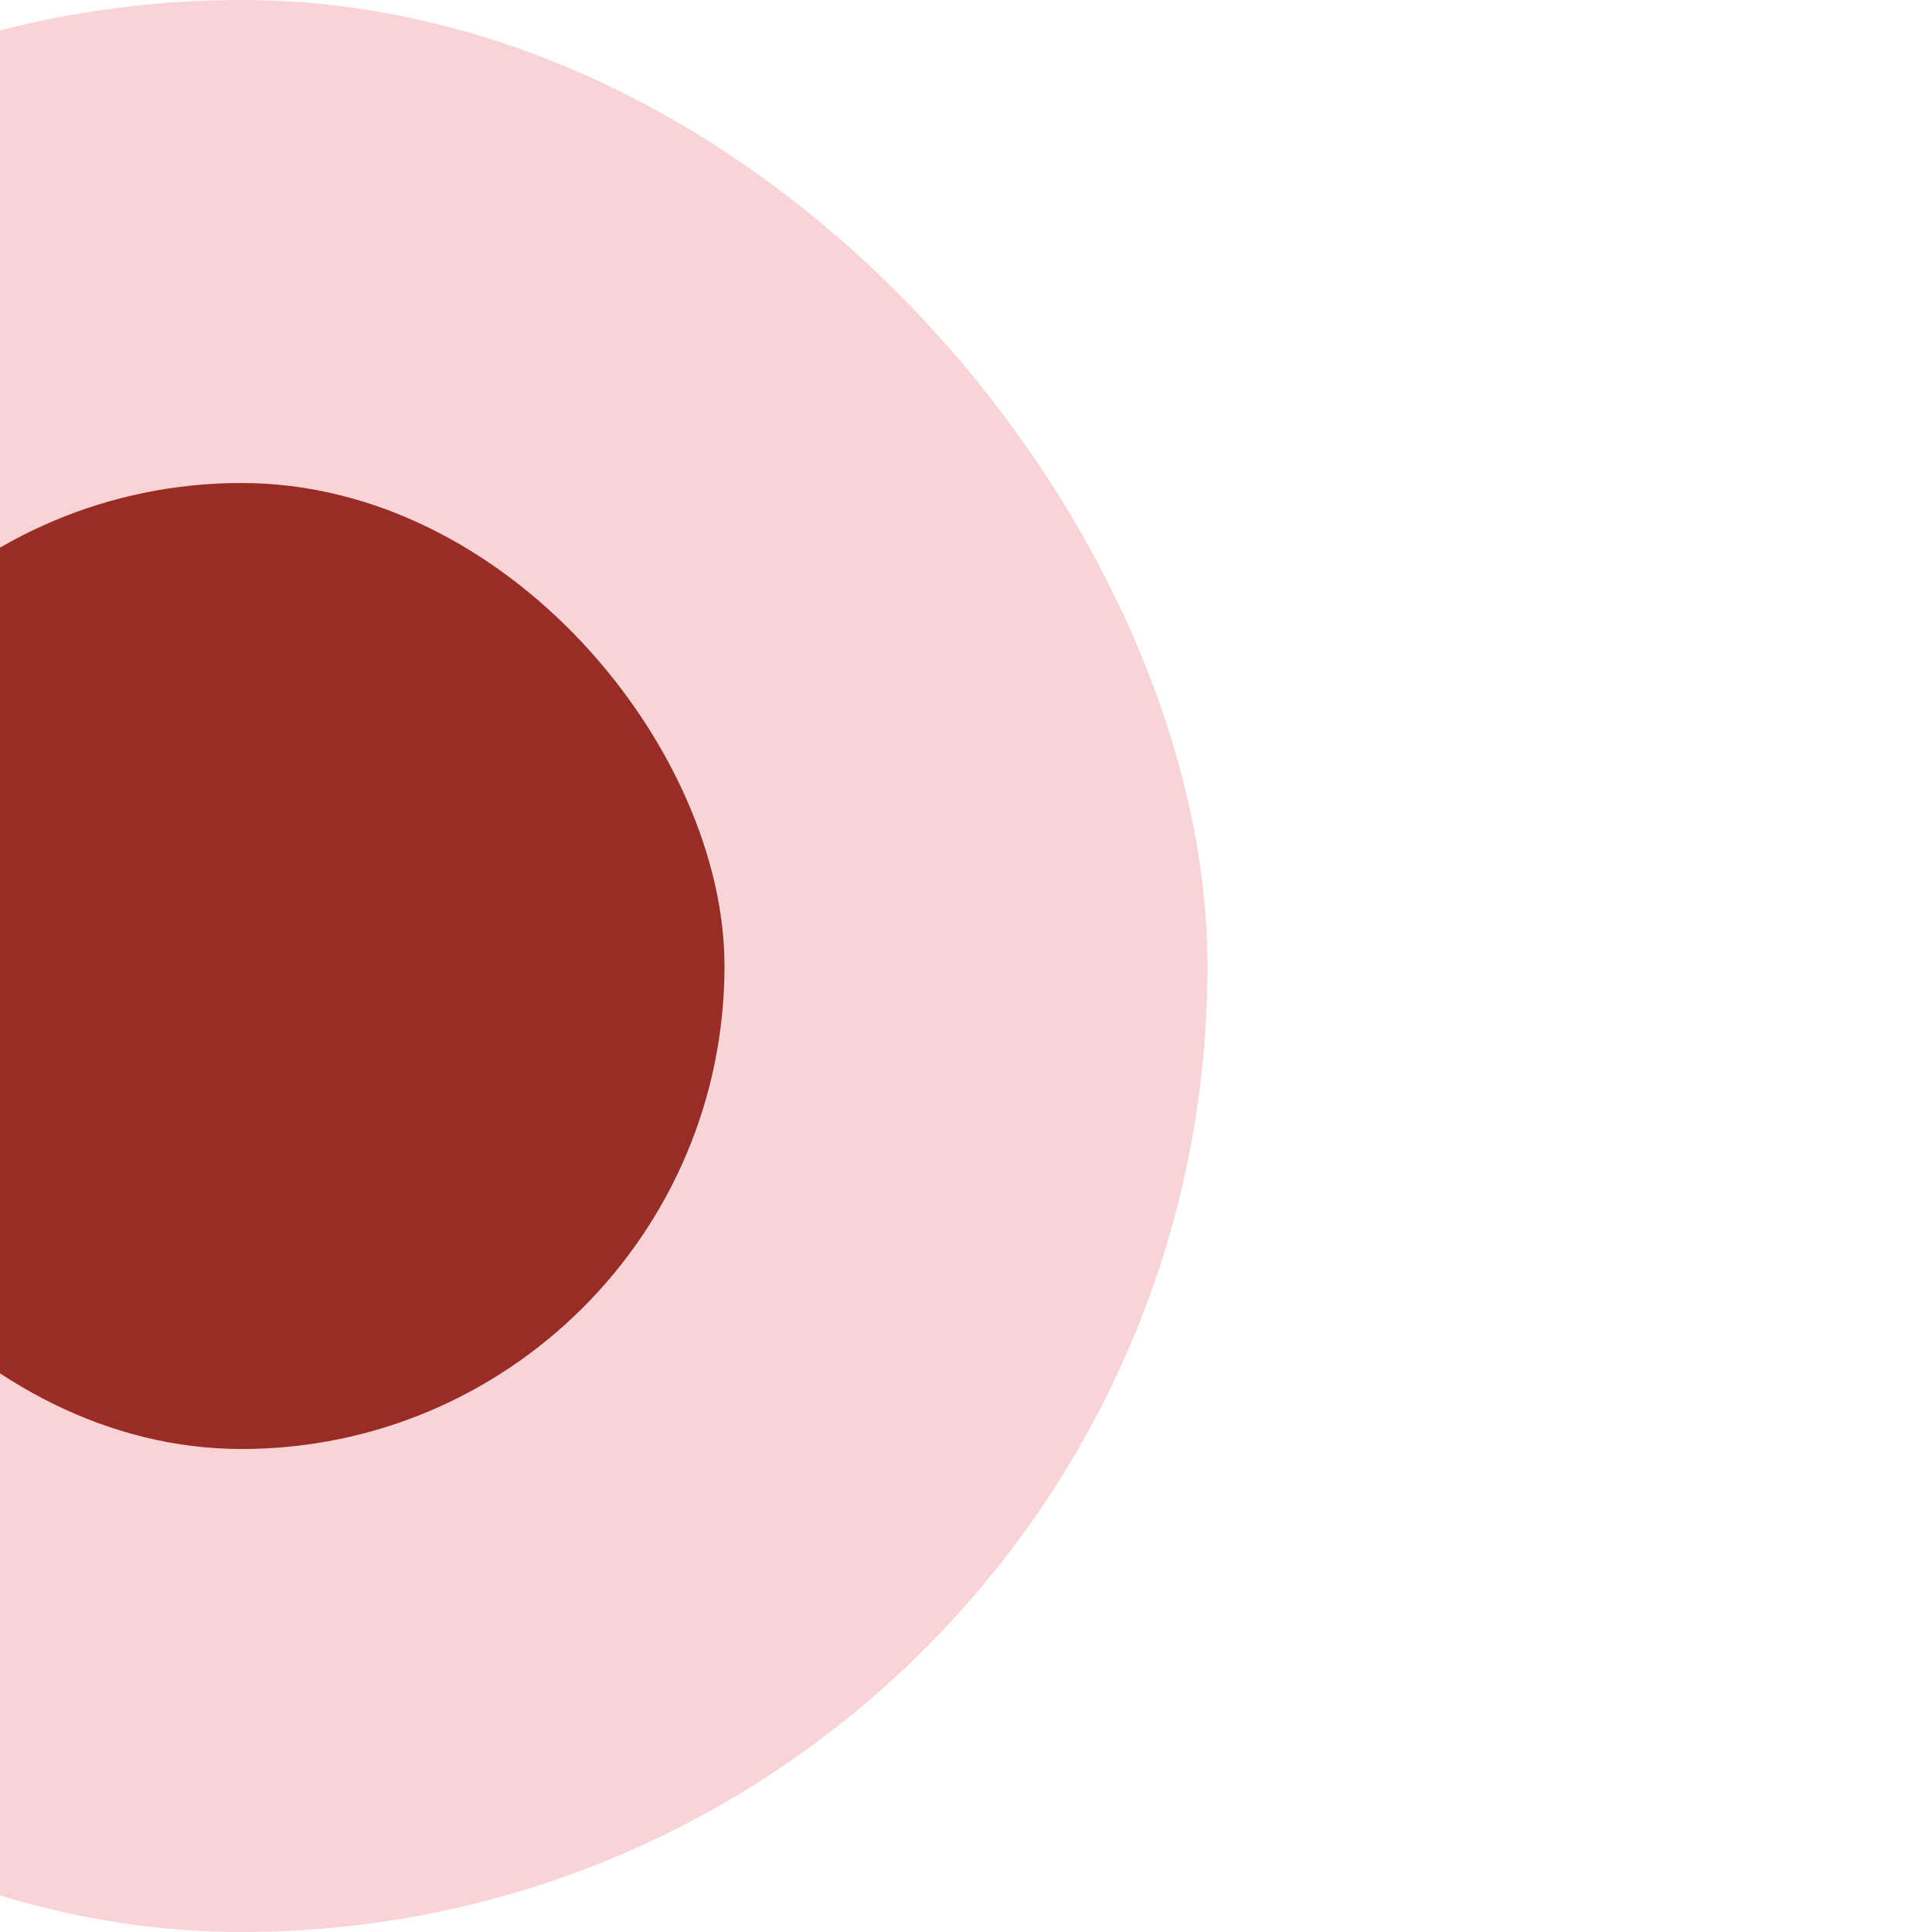 <svg width="16" height="16" viewBox="0 0 16 16" fill="none" xmlns="http://www.w3.org/2000/svg">
<rect width="16" height="16" fill="#E3E3E3"/>
<path d="M-3169 -2832C-3169 -2833.1 -3168.1 -2834 -3167 -2834H15802C15803.1 -2834 15804 -2833.1 15804 -2832V1886C15804 1887.1 15803.1 1888 15802 1888H-3167C-3168.1 1888 -3169 1887.1 -3169 1886V-2832Z" fill="#E5E5E5"/>
<g clip-path="url(#clip0_829_339332)">
<rect width="1366" height="1665" transform="translate(-920 -1492)" fill="#F0F2F5"/>
<rect x="-664" y="-633" width="1110" height="768" rx="8" fill="white"/>
<g clip-path="url(#clip1_829_339332)">
<rect width="154" height="48" transform="translate(-150 -11)" fill="white"/>
<rect width="154" height="48" transform="translate(4 -11)" fill="white"/>
<path d="M12.882 14.1C12.882 13.363 12.994 12.686 13.218 12.07C13.451 11.454 13.773 10.922 14.184 10.474C14.595 10.017 15.08 9.667 15.64 9.424C16.2 9.172 16.811 9.046 17.474 9.046C18.249 9.046 18.935 9.214 19.532 9.55C20.139 9.877 20.619 10.329 20.974 10.908L19.812 11.678C19.56 11.239 19.229 10.908 18.818 10.684C18.417 10.46 17.969 10.348 17.474 10.348C16.867 10.348 16.326 10.507 15.85 10.824C15.383 11.141 15.015 11.585 14.744 12.154C14.473 12.714 14.338 13.363 14.338 14.1C14.338 14.837 14.469 15.491 14.73 16.06C15.001 16.62 15.369 17.059 15.836 17.376C16.312 17.693 16.853 17.852 17.46 17.852C17.964 17.852 18.431 17.735 18.86 17.502C19.289 17.269 19.63 16.937 19.882 16.508L21.044 17.292C20.699 17.852 20.213 18.305 19.588 18.65C18.963 18.986 18.253 19.154 17.46 19.154C16.583 19.154 15.799 18.939 15.108 18.51C14.417 18.071 13.871 17.474 13.47 16.718C13.078 15.953 12.882 15.08 12.882 14.1ZM23.241 19V9.2H24.641V19H23.241ZM27.747 19V9.2H31.163C31.76 9.2 32.287 9.312 32.745 9.536C33.211 9.751 33.575 10.054 33.837 10.446C34.098 10.838 34.229 11.291 34.229 11.804C34.229 12.243 34.112 12.639 33.879 12.994C33.645 13.349 33.333 13.633 32.941 13.848C33.454 14.053 33.865 14.361 34.173 14.772C34.481 15.183 34.635 15.663 34.635 16.214C34.635 16.746 34.495 17.222 34.215 17.642C33.944 18.062 33.566 18.393 33.081 18.636C32.605 18.879 32.049 19 31.415 19H27.747ZM31.023 10.46H29.147V13.372H31.065C31.578 13.372 31.993 13.232 32.311 12.952C32.628 12.672 32.787 12.317 32.787 11.888C32.787 11.459 32.628 11.113 32.311 10.852C32.003 10.591 31.573 10.46 31.023 10.46ZM31.275 14.478H29.147V17.74H31.233C31.83 17.74 32.301 17.591 32.647 17.292C32.992 16.984 33.165 16.587 33.165 16.102C33.165 15.635 32.987 15.248 32.633 14.94C32.287 14.632 31.835 14.478 31.275 14.478ZM37.092 19V9.2H38.492V19H37.092ZM41.598 19V9.2H42.998V17.726H47.366V19H41.598Z" fill="#151515"/>
</g>
<g clip-path="url(#clip2_829_339332)" filter="url(#filter0_d_829_339332)">
<rect width="160" height="48" transform="translate(-12 -11)" fill="white"/>
<rect width="16" height="16" rx="8" fill="#FAD3D6"/>
<rect x="4" y="4" width="8" height="8" rx="4" fill="#992D26"/>
</g>
</g>
<path d="M-3167 -2833H15802V-2835H-3167V-2833ZM15803 -2832V1886H15805V-2832H15803ZM15802 1887H-3167V1889H15802V1887ZM-3168 1886V-2832H-3170V1886H-3168ZM-3167 1887C-3167.55 1887 -3168 1886.55 -3168 1886H-3170C-3170 1887.66 -3168.66 1889 -3167 1889V1887ZM15803 1886C15803 1886.55 15802.6 1887 15802 1887V1889C15803.7 1889 15805 1887.66 15805 1886H15803ZM15802 -2833C15802.6 -2833 15803 -2832.55 15803 -2832H15805C15805 -2833.66 15803.7 -2835 15802 -2835V-2833ZM-3167 -2835C-3168.66 -2835 -3170 -2833.66 -3170 -2832H-3168C-3168 -2832.55 -3167.55 -2833 -3167 -2833V-2835Z" fill="#BAAAAA"/>
<defs>
<filter id="filter0_d_829_339332" x="-26" y="-499" width="442" height="544" filterUnits="userSpaceOnUse" color-interpolation-filters="sRGB">
<feFlood flood-opacity="0" result="BackgroundImageFix"/>
<feColorMatrix in="SourceAlpha" type="matrix" values="0 0 0 0 0 0 0 0 0 0 0 0 0 0 0 0 0 0 127 0" result="hardAlpha"/>
<feMorphology radius="4" operator="dilate" in="SourceAlpha" result="effect1_dropShadow_829_339332"/>
<feOffset dx="-6"/>
<feGaussianBlur stdDeviation="2"/>
<feColorMatrix type="matrix" values="0 0 0 0 0 0 0 0 0 0 0 0 0 0 0 0 0 0 0.07 0"/>
<feBlend mode="normal" in2="BackgroundImageFix" result="effect1_dropShadow_829_339332"/>
<feBlend mode="normal" in="SourceGraphic" in2="effect1_dropShadow_829_339332" result="shape"/>
</filter>
<clipPath id="clip0_829_339332">
<rect width="1366" height="1665" fill="white" transform="translate(-920 -1492)"/>
</clipPath>
<clipPath id="clip1_829_339332">
<rect width="1046" height="528" fill="white" transform="translate(-632 -491)"/>
</clipPath>
<clipPath id="clip2_829_339332">
<rect width="426" height="528" fill="white" transform="translate(-12 -491)"/>
</clipPath>
</defs>
</svg>
